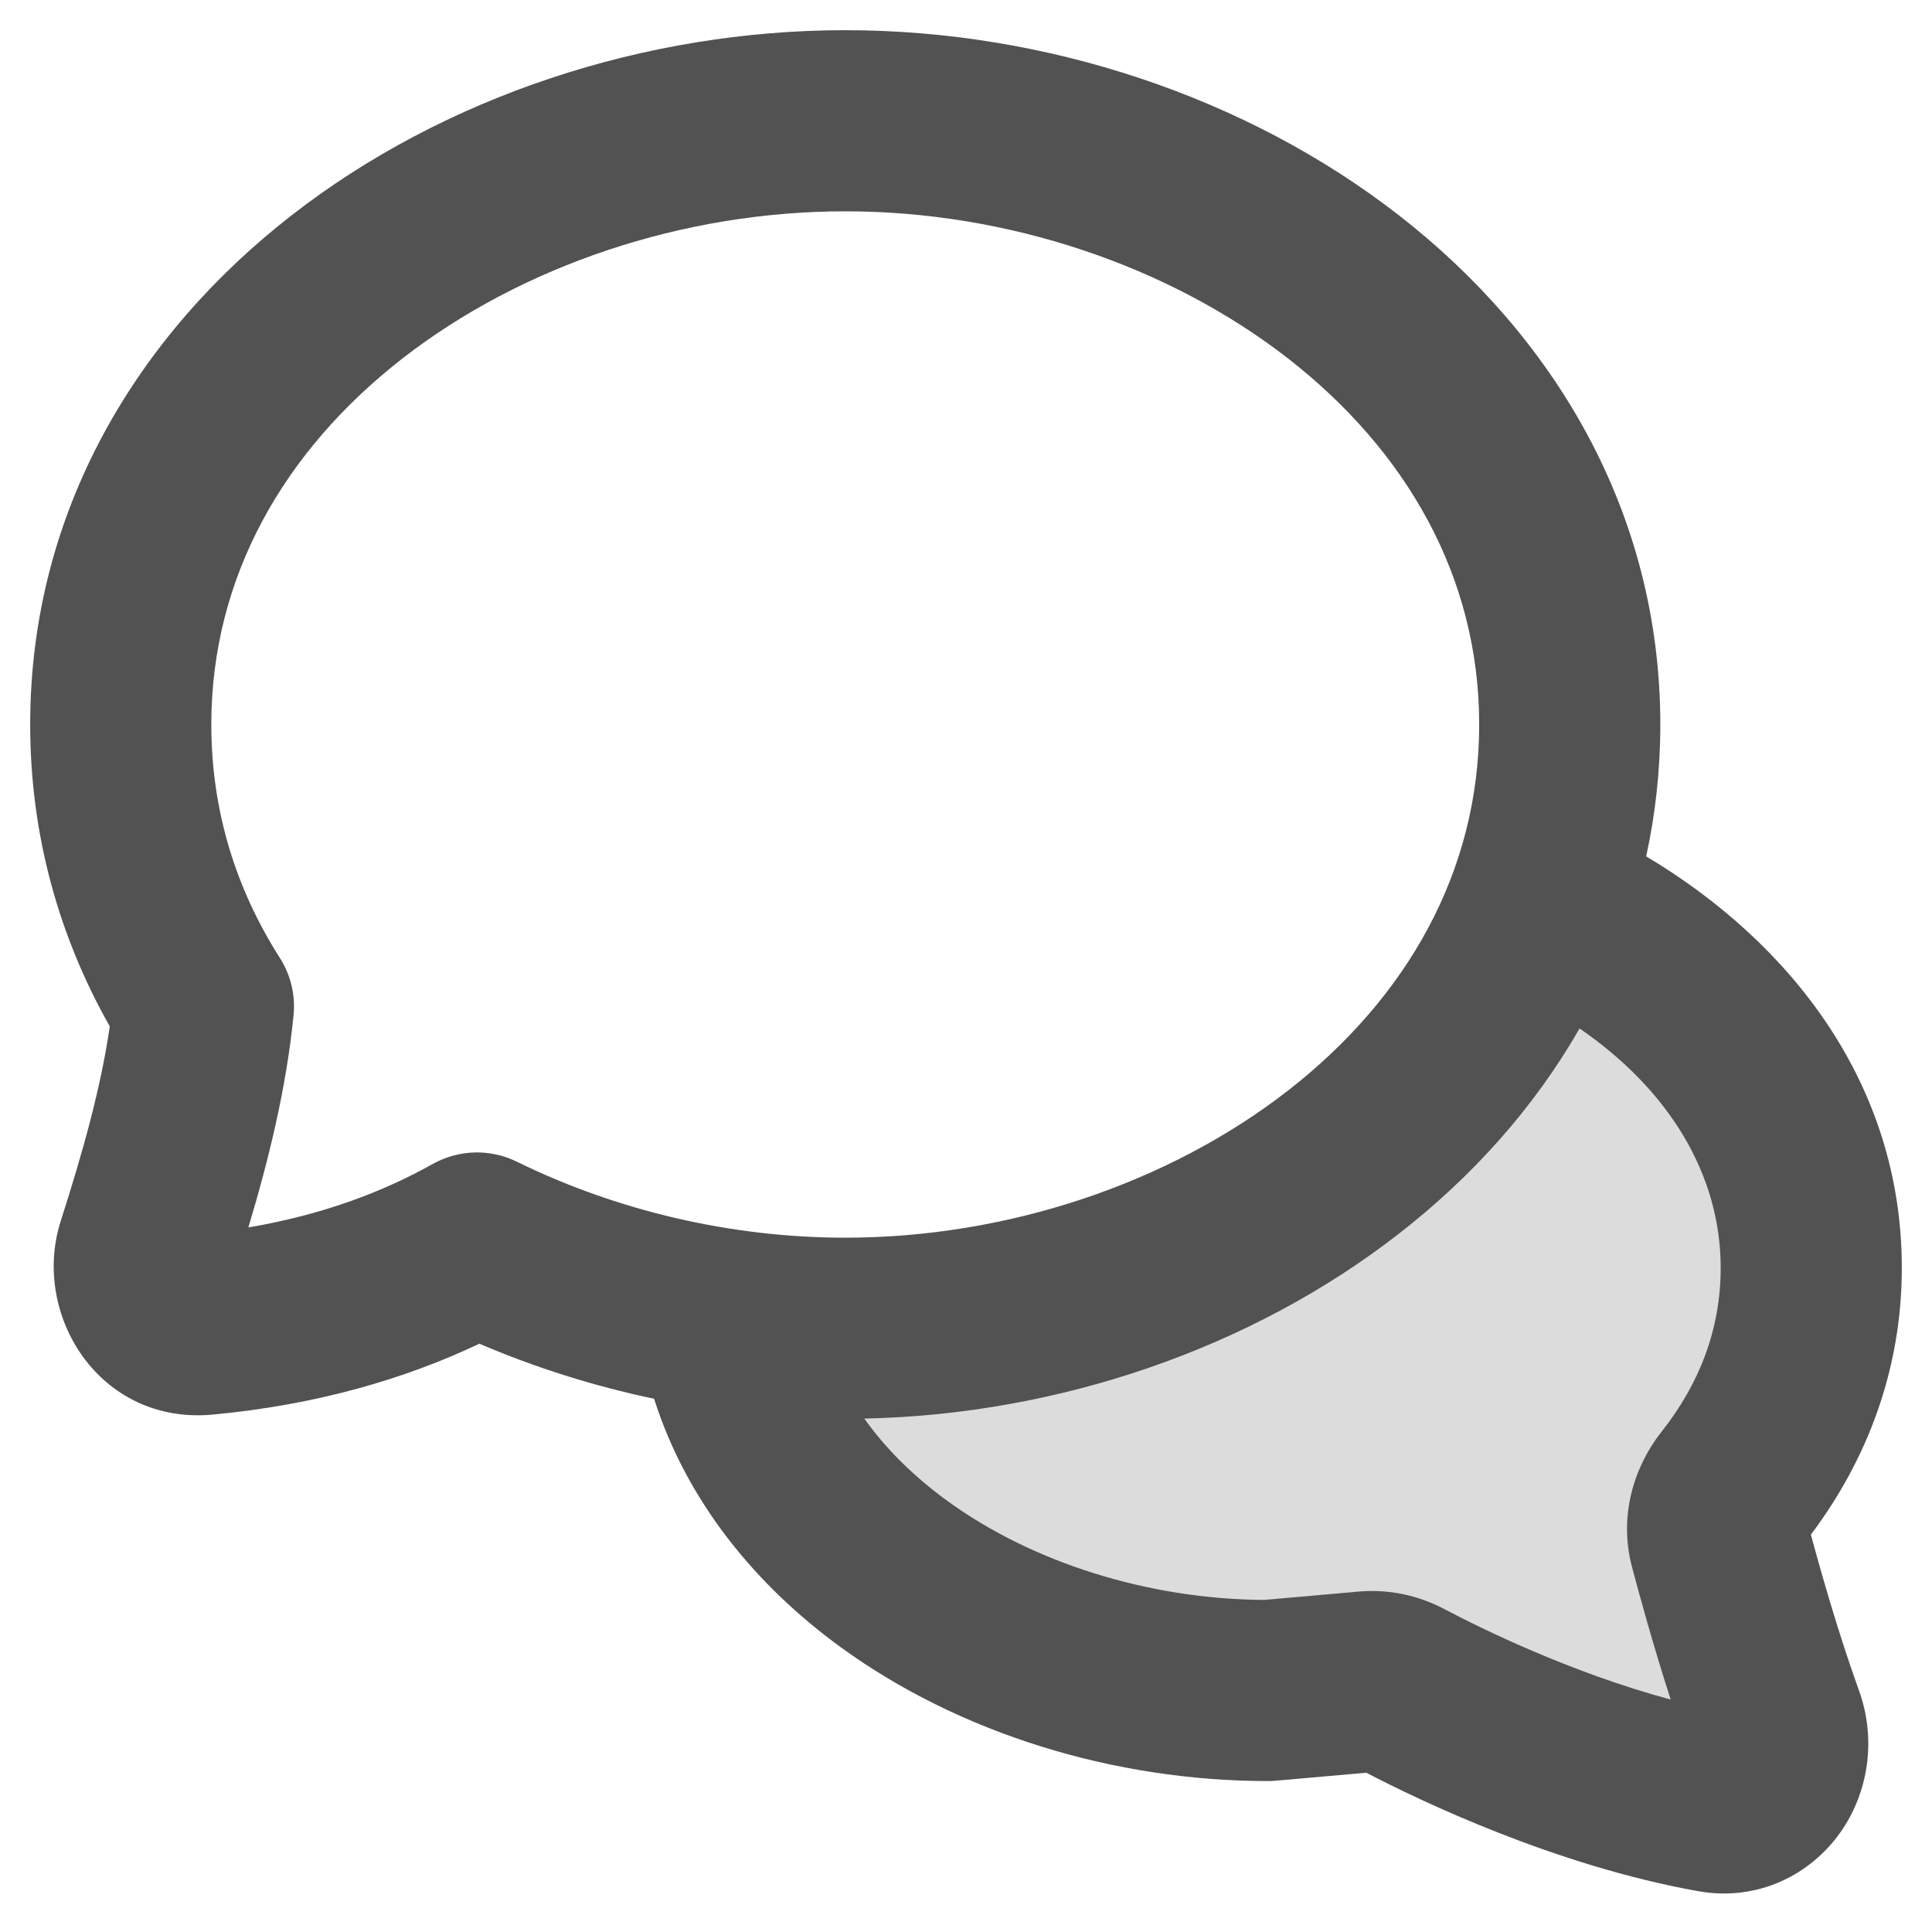 <svg width="16" height="16" viewBox="0 0 16 16" fill="none" xmlns="http://www.w3.org/2000/svg">
<g clip-path="url(#clip0_35_7678)">
<path opacity="0.2" d="M10.5 14C8.25 14 6 12.6 6 10.5H9.5L12 9L12.668 7.441C14.001 8.012 15 9.1 15 10.5C15 11.285 14.686 11.972 14.175 12.525C14.274 13.036 14.429 13.636 14.672 14.261C14.807 14.607 14.562 14.998 14.192 14.957C12.988 14.824 12.107 14.4 11.472 13.914C11.153 13.971 10.826 14 10.5 14Z" fill="#525252"/>
<path fill-rule="evenodd" clip-rule="evenodd" d="M1.75 6C1.75 4.773 2.357 3.728 3.335 2.967C4.322 2.2 5.657 1.75 7 1.75C8.343 1.75 9.678 2.2 10.665 2.967C11.643 3.728 12.25 4.773 12.25 6C12.25 7.227 11.643 8.272 10.665 9.033C9.678 9.8 8.343 10.25 7 10.25C6.054 10.25 5.106 10.026 4.281 9.621C4.059 9.512 3.799 9.519 3.583 9.64C3.178 9.867 2.677 10.06 2.057 10.165C2.226 9.601 2.371 9.012 2.431 8.409C2.448 8.241 2.407 8.073 2.317 7.932C1.957 7.367 1.75 6.72 1.75 6ZM7 0.25C5.343 0.25 3.678 0.8 2.415 1.783C1.143 2.772 0.25 4.227 0.25 6C0.25 6.921 0.492 7.763 0.909 8.5C0.835 9.011 0.686 9.54 0.503 10.112C0.255 10.886 0.823 11.803 1.763 11.715C2.626 11.634 3.356 11.419 3.97 11.128C4.432 11.326 4.918 11.479 5.417 11.584C5.686 12.432 6.259 13.131 6.966 13.644C7.948 14.357 9.23 14.75 10.5 14.75C10.522 14.75 10.544 14.749 10.566 14.747L11.315 14.681C11.753 14.909 12.876 15.45 14.064 15.662C14.565 15.751 14.997 15.519 15.239 15.178C15.472 14.849 15.543 14.409 15.395 13.999C15.228 13.536 15.086 13.039 14.997 12.709C15.462 12.091 15.75 11.342 15.75 10.5C15.75 8.972 14.826 7.804 13.633 7.092C13.709 6.744 13.75 6.379 13.75 6C13.75 4.227 12.857 2.772 11.585 1.783C10.322 0.8 8.657 0.25 7 0.25ZM13.081 8.517C12.704 9.177 12.187 9.749 11.585 10.217C10.362 11.169 8.763 11.715 7.158 11.748C7.335 11.998 7.567 12.227 7.847 12.431C8.545 12.937 9.499 13.243 10.468 13.25L11.25 13.181C11.504 13.158 11.749 13.214 11.96 13.325C12.259 13.483 13.01 13.853 13.836 14.075C13.695 13.639 13.582 13.228 13.515 12.975C13.403 12.549 13.535 12.141 13.761 11.856C14.075 11.459 14.25 11.005 14.25 10.5C14.25 9.726 13.821 9.025 13.081 8.517Z" fill="#525252"/>
</g>
<defs>
<clipPath id="clip0_35_7678">
<rect width="16" height="16" fill="white"/>
</clipPath>
</defs>
</svg>
